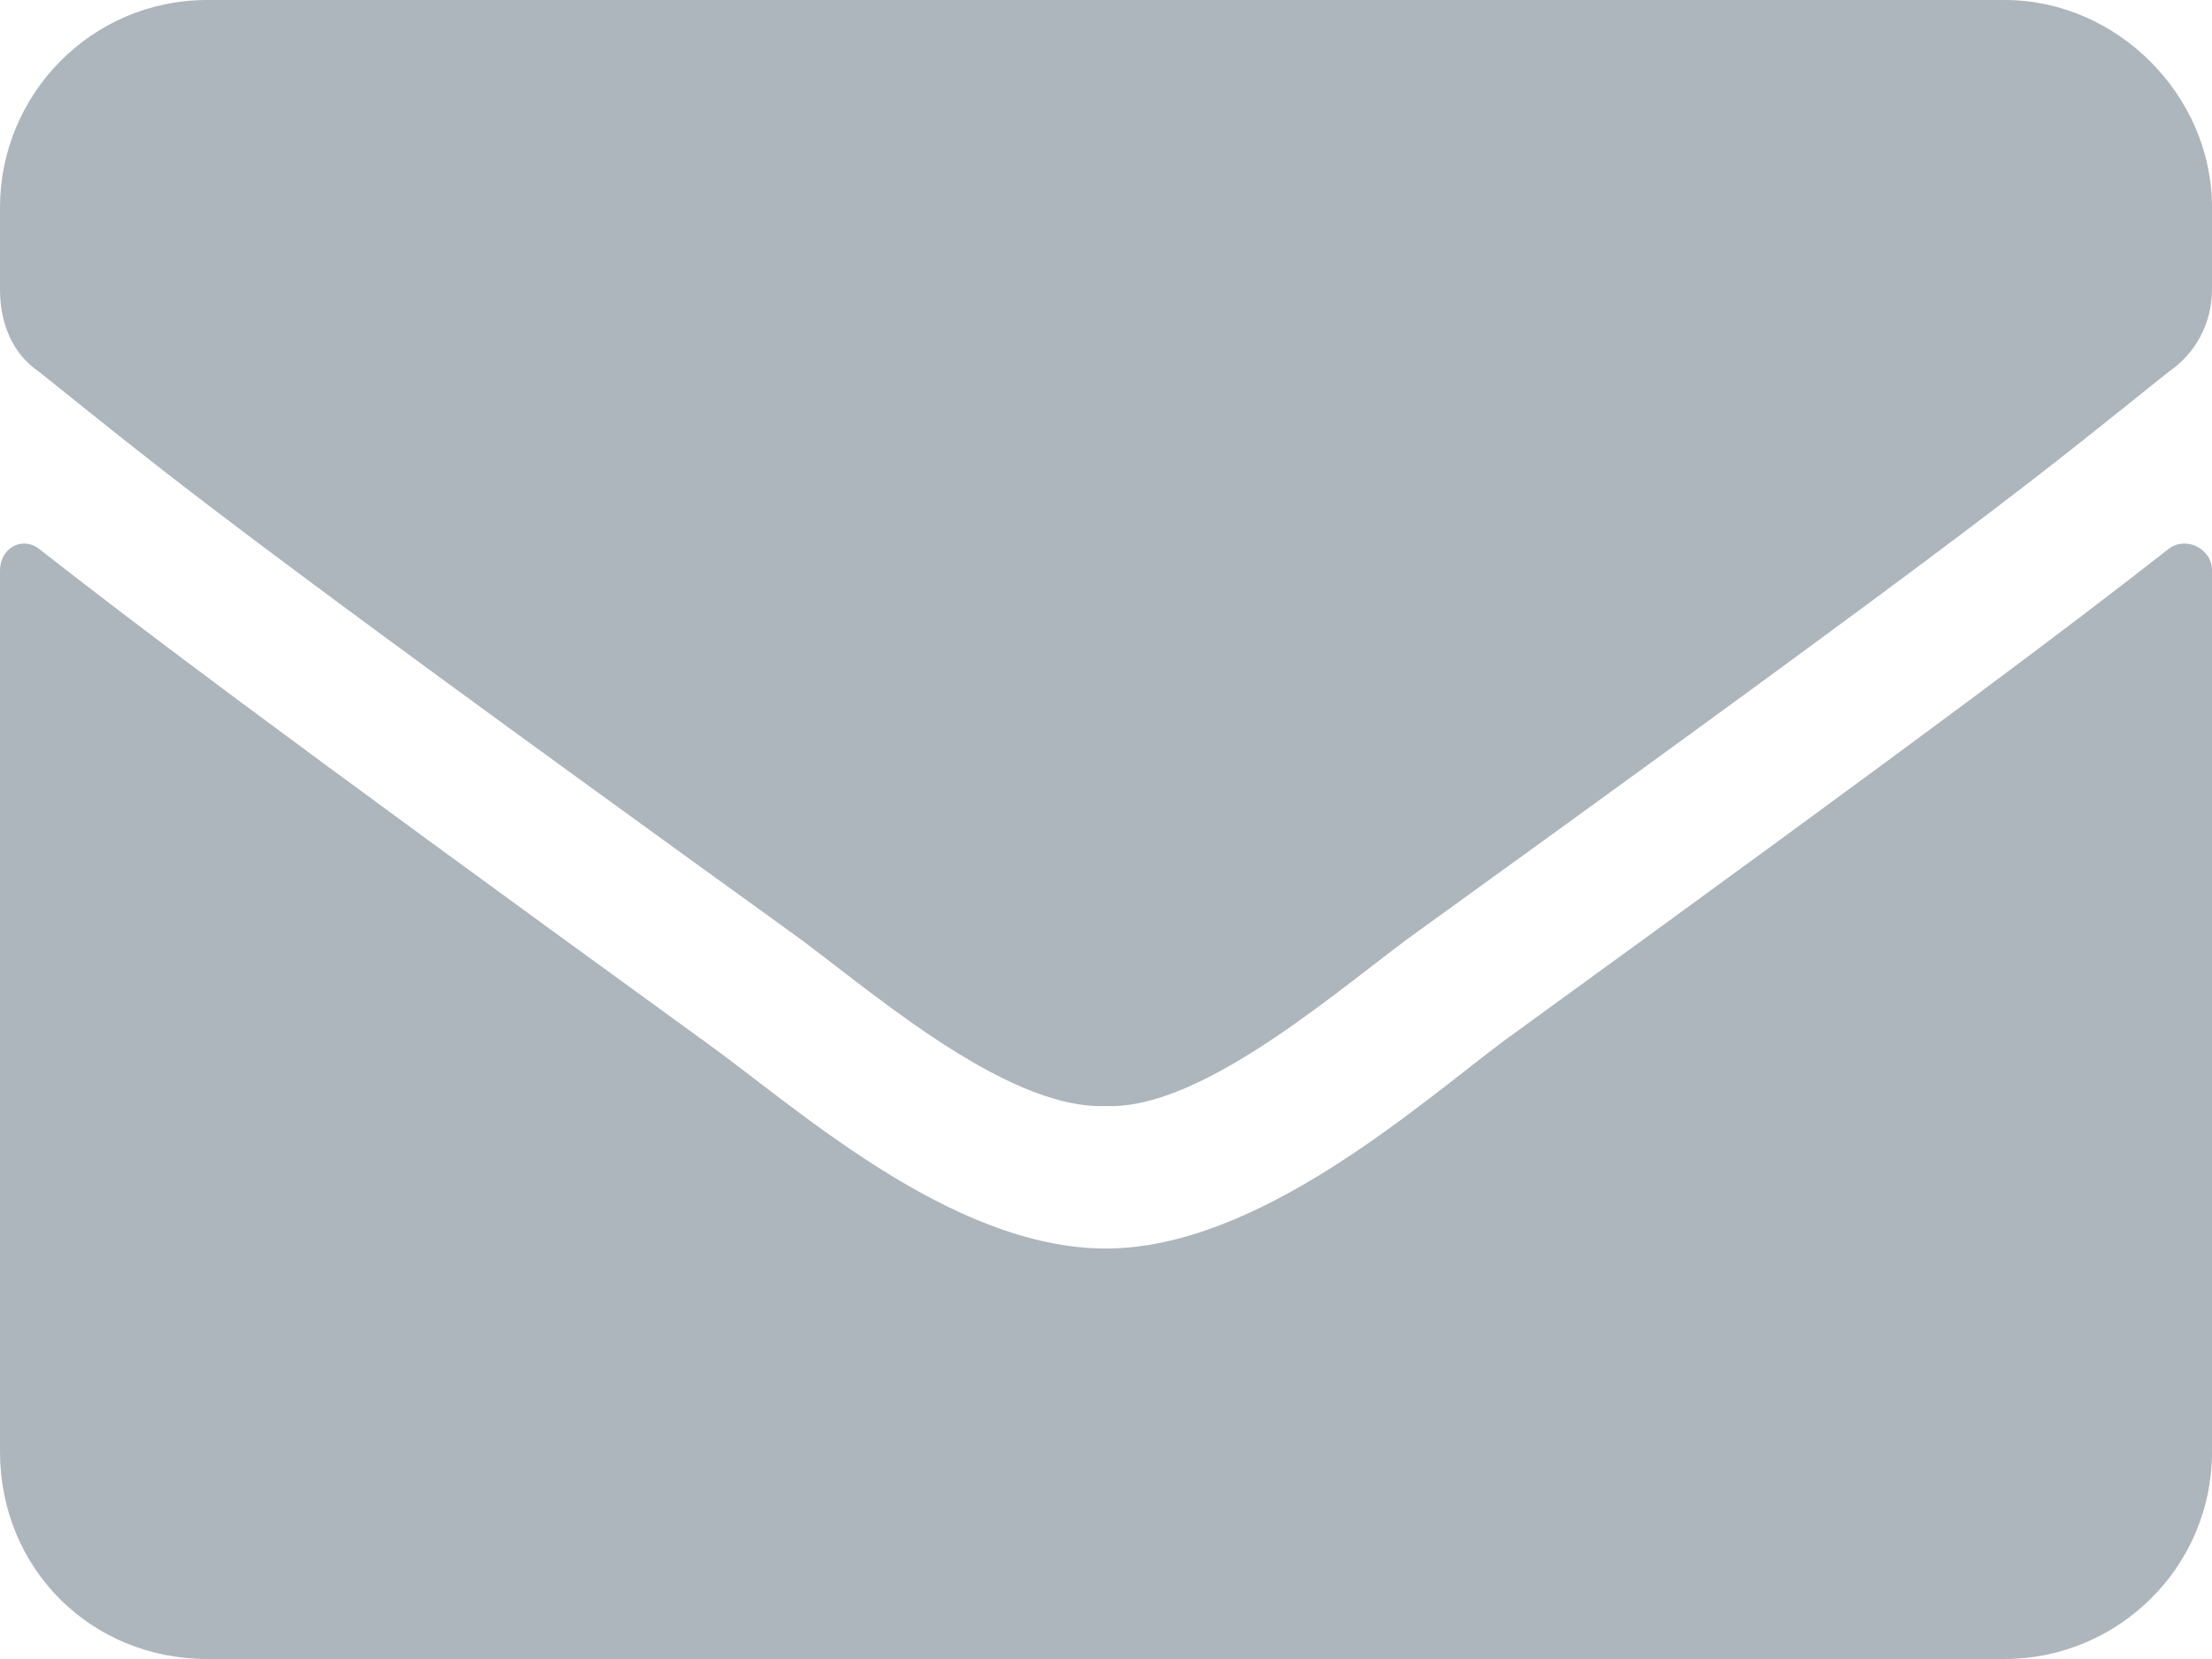 <svg width="16" height="12" viewBox="0 0 16 12" fill="none" xmlns="http://www.w3.org/2000/svg">
<path id="&#239;&#131;&#160;" d="M15.688 3.969C15.812 3.875 16 3.969 16 4.125V10.5C16 11.344 15.312 12 14.5 12H1.5C0.656 12 0 11.344 0 10.5V4.125C0 3.969 0.156 3.875 0.281 3.969C1 4.531 1.906 5.219 5.094 7.531C5.75 8 6.875 9.031 8 9.031C9.094 9.031 10.25 8 10.875 7.531C14.062 5.219 14.969 4.531 15.688 3.969ZM8 8C7.25 8.031 6.219 7.094 5.688 6.719C1.531 3.719 1.219 3.438 0.281 2.688C0.094 2.562 0 2.344 0 2.094V1.5C0 0.688 0.656 0 1.5 0H14.5C15.312 0 16 0.688 16 1.5V2.094C16 2.344 15.875 2.562 15.688 2.688C14.75 3.438 14.438 3.719 10.281 6.719C9.75 7.094 8.719 8.031 8 8Z" fill="#ADB5BD"/>
</svg>
